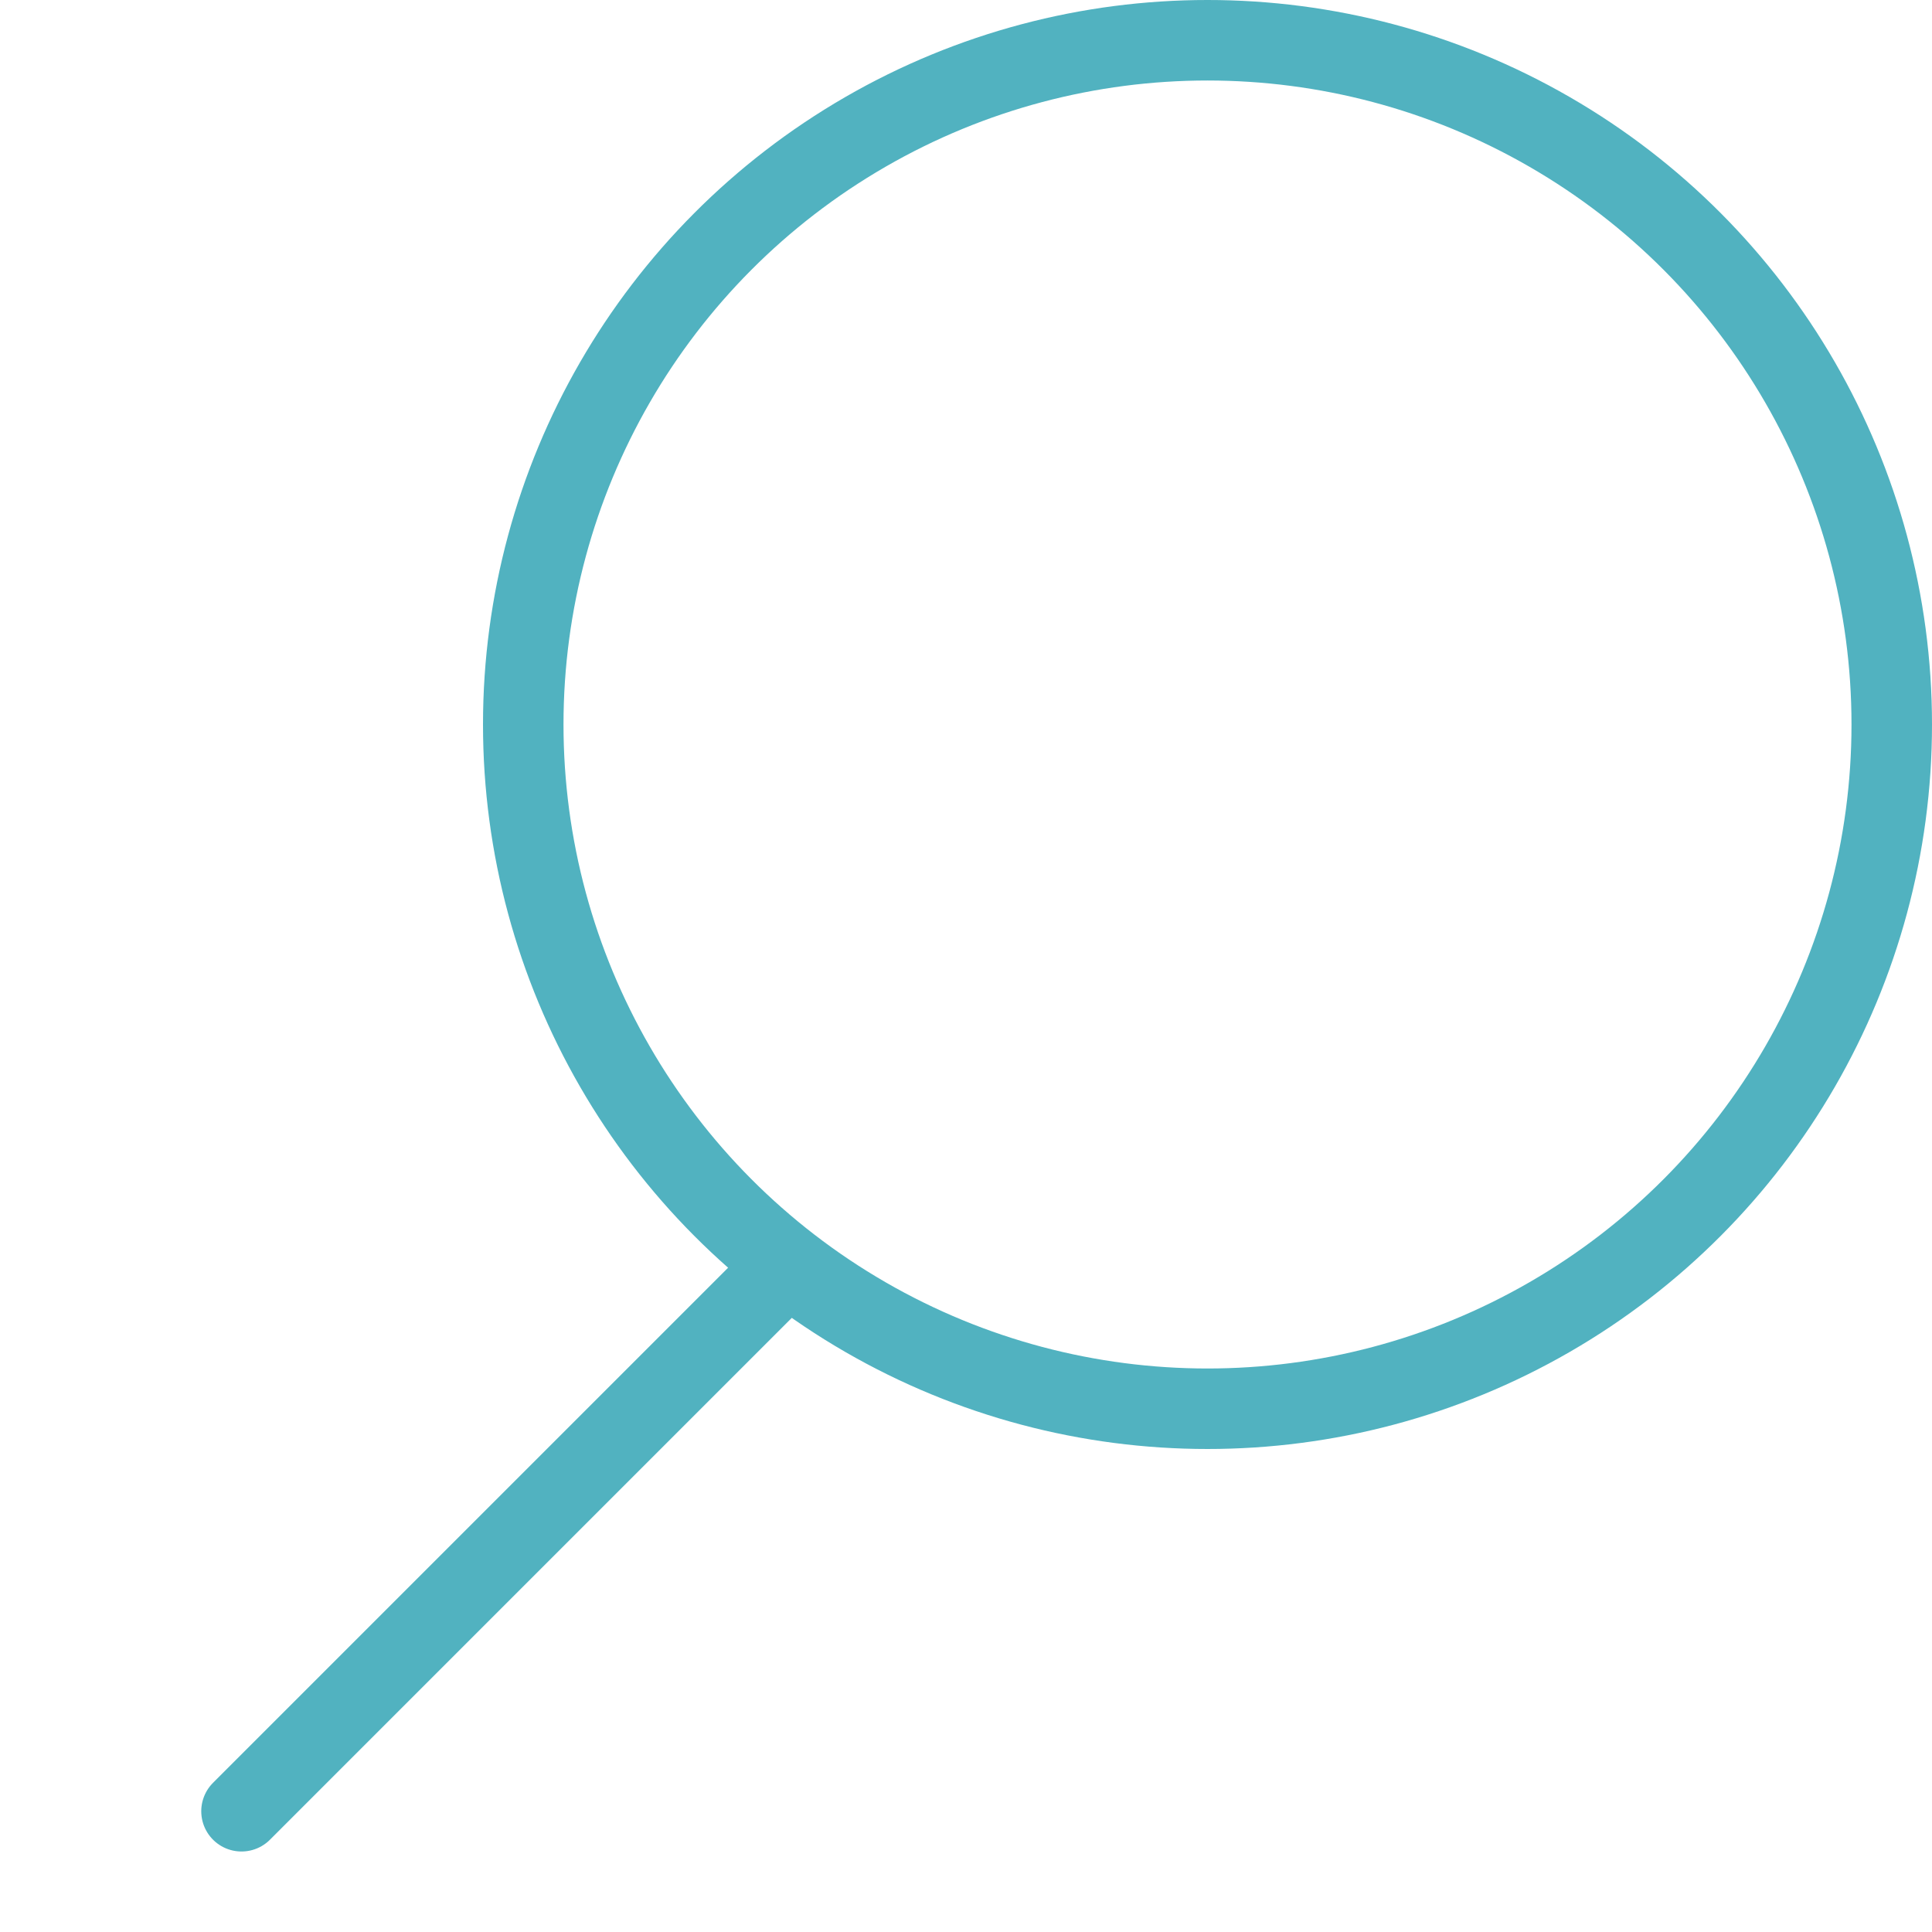 <svg width="24" height="24" viewBox="0 0 24 24" fill="none" xmlns="http://www.w3.org/2000/svg">
  <circle cx="15" cy="9" r="8.5" stroke="#51B2C0"/>
  <path d="M3 22.5L9.75 15.75" stroke="#51B2C0" stroke-linecap="round" stroke-linejoin="round"/>
</svg>
